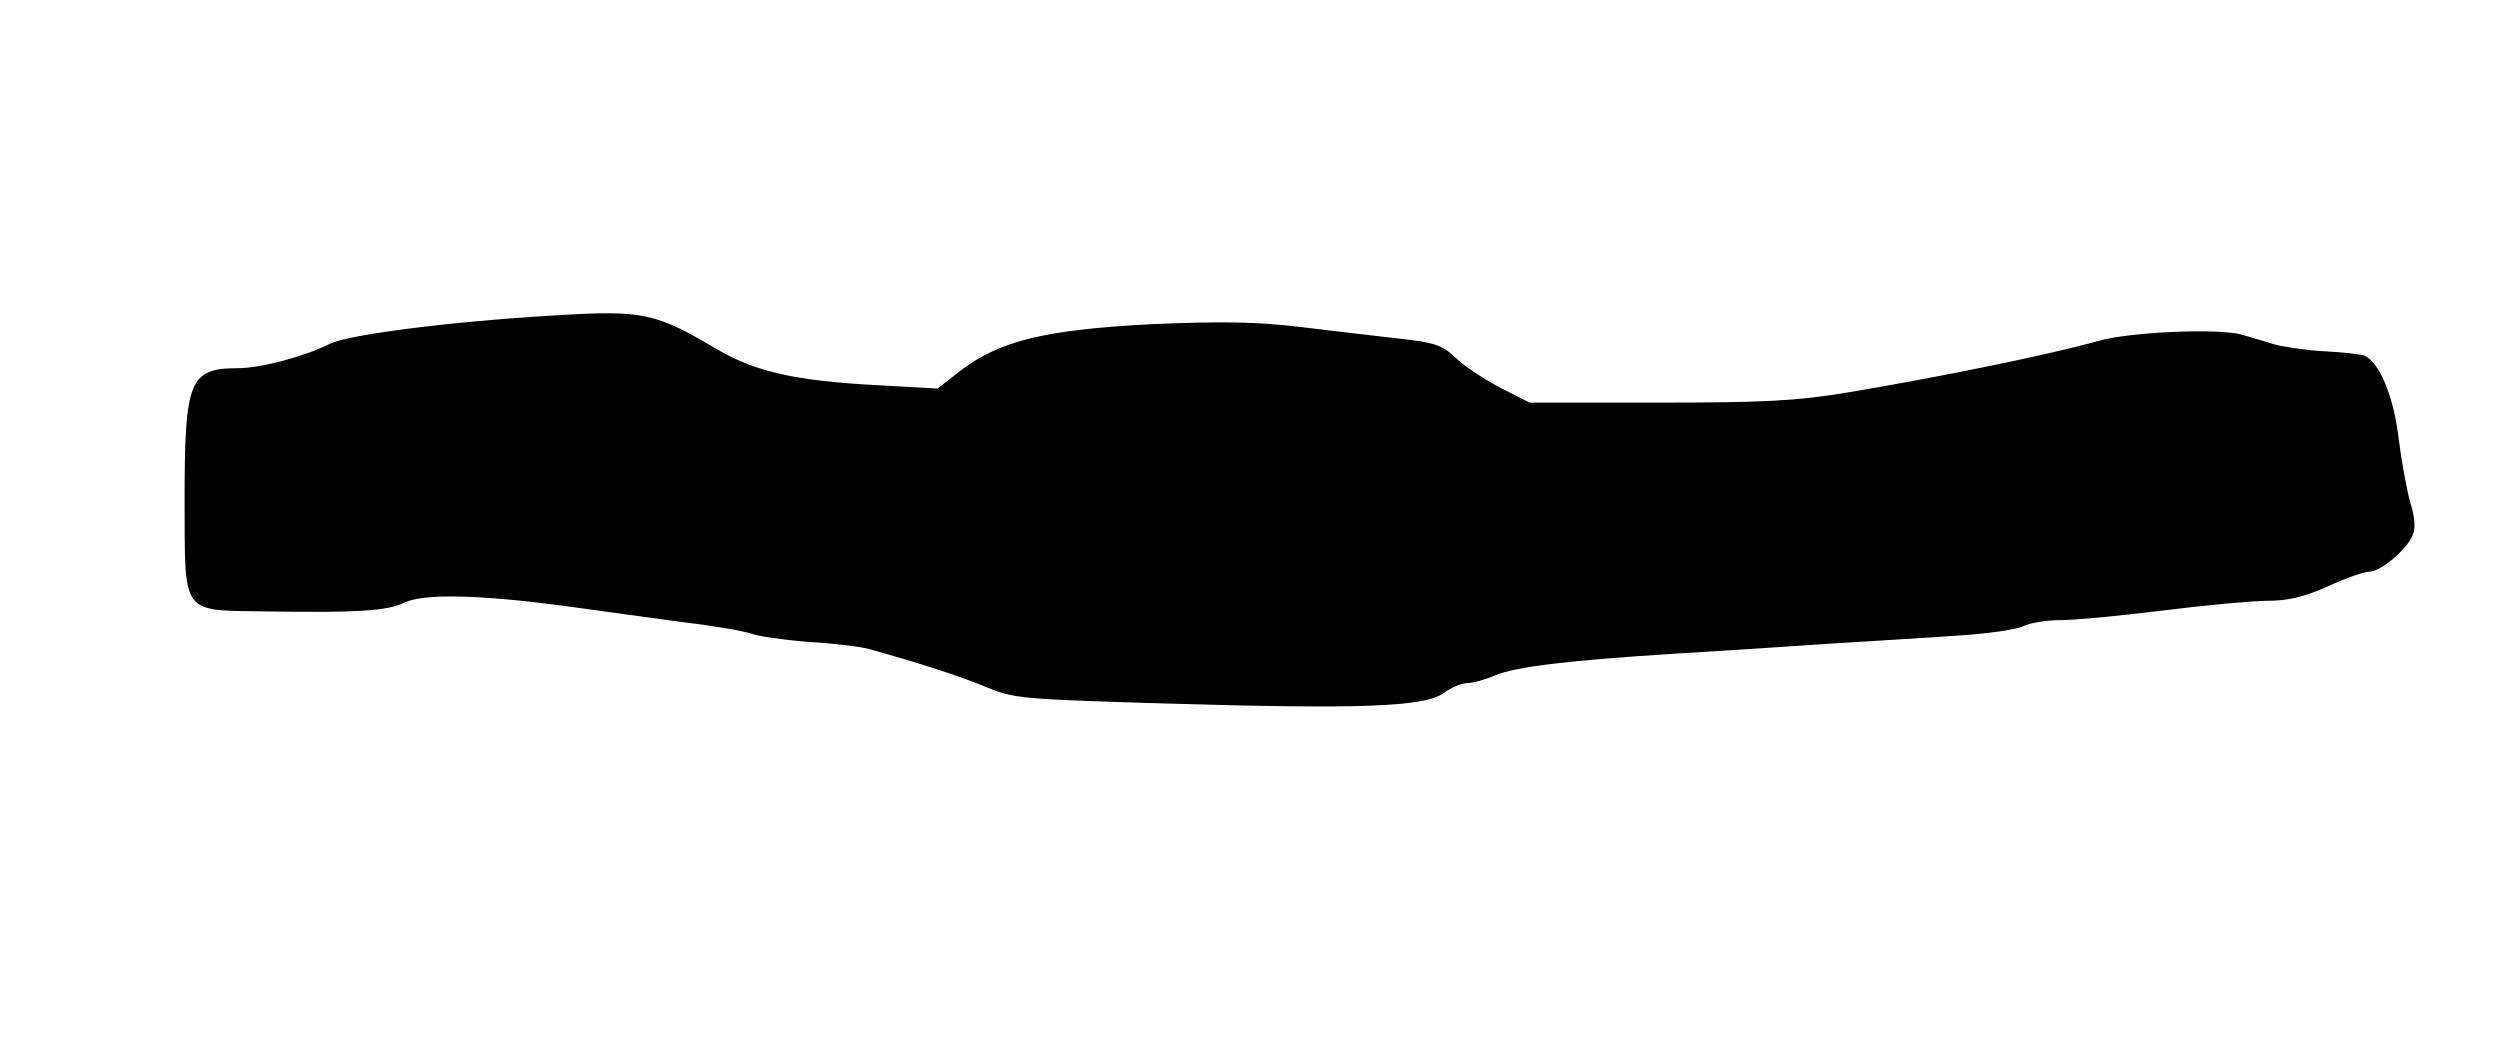 <?xml version="1.0" standalone="no"?>
<!DOCTYPE svg PUBLIC "-//W3C//DTD SVG 20010904//EN"
 "http://www.w3.org/TR/2001/REC-SVG-20010904/DTD/svg10.dtd">
<svg version="1.0" xmlns="http://www.w3.org/2000/svg"
 width="516pt" height="218pt" viewBox="0 0 516 218"
 preserveAspectRatio="xMidYMid meet">
<g transform="translate(0,218) scale(0.1,-0.1)"
fill="#000000" stroke="none">
<path d="M1145 1529 c-221 -13 -427 -40 -465 -59 -52 -26 -142 -50 -190 -50
-99 0 -109 -26 -109 -270 1 -244 -10 -229 172 -232 183 -3 247 1 281 18 40 19
151 17 326 -6 80 -11 195 -27 256 -35 60 -7 121 -18 135 -23 13 -5 67 -13 119
-17 52 -3 109 -10 125 -15 101 -28 188 -56 240 -78 58 -24 72 -25 370 -34 404
-12 534 -7 574 21 16 12 38 21 49 21 11 0 37 7 58 16 43 18 151 31 374 45 85
5 225 14 310 20 85 5 207 13 270 17 63 4 125 13 137 20 12 6 46 12 75 12 30 0
125 9 213 20 88 11 185 20 216 20 42 0 75 8 124 30 37 17 75 30 85 30 24 0 79
47 90 76 6 14 4 38 -5 66 -7 25 -18 84 -24 131 -10 88 -40 160 -71 173 -8 3
-45 7 -83 9 -37 2 -83 9 -102 14 -19 6 -50 15 -67 20 -47 14 -234 6 -298 -13
-100 -28 -329 -75 -522 -107 -105 -17 -171 -20 -389 -20 l-262 0 -61 31 c-34
18 -75 45 -92 62 -28 26 -43 31 -115 39 -46 5 -138 16 -204 24 -93 11 -161 12
-305 6 -220 -11 -316 -34 -396 -95 l-49 -38 -125 7 c-170 9 -251 28 -330 74
-128 76 -153 81 -335 70z"/>
</g>
</svg>
